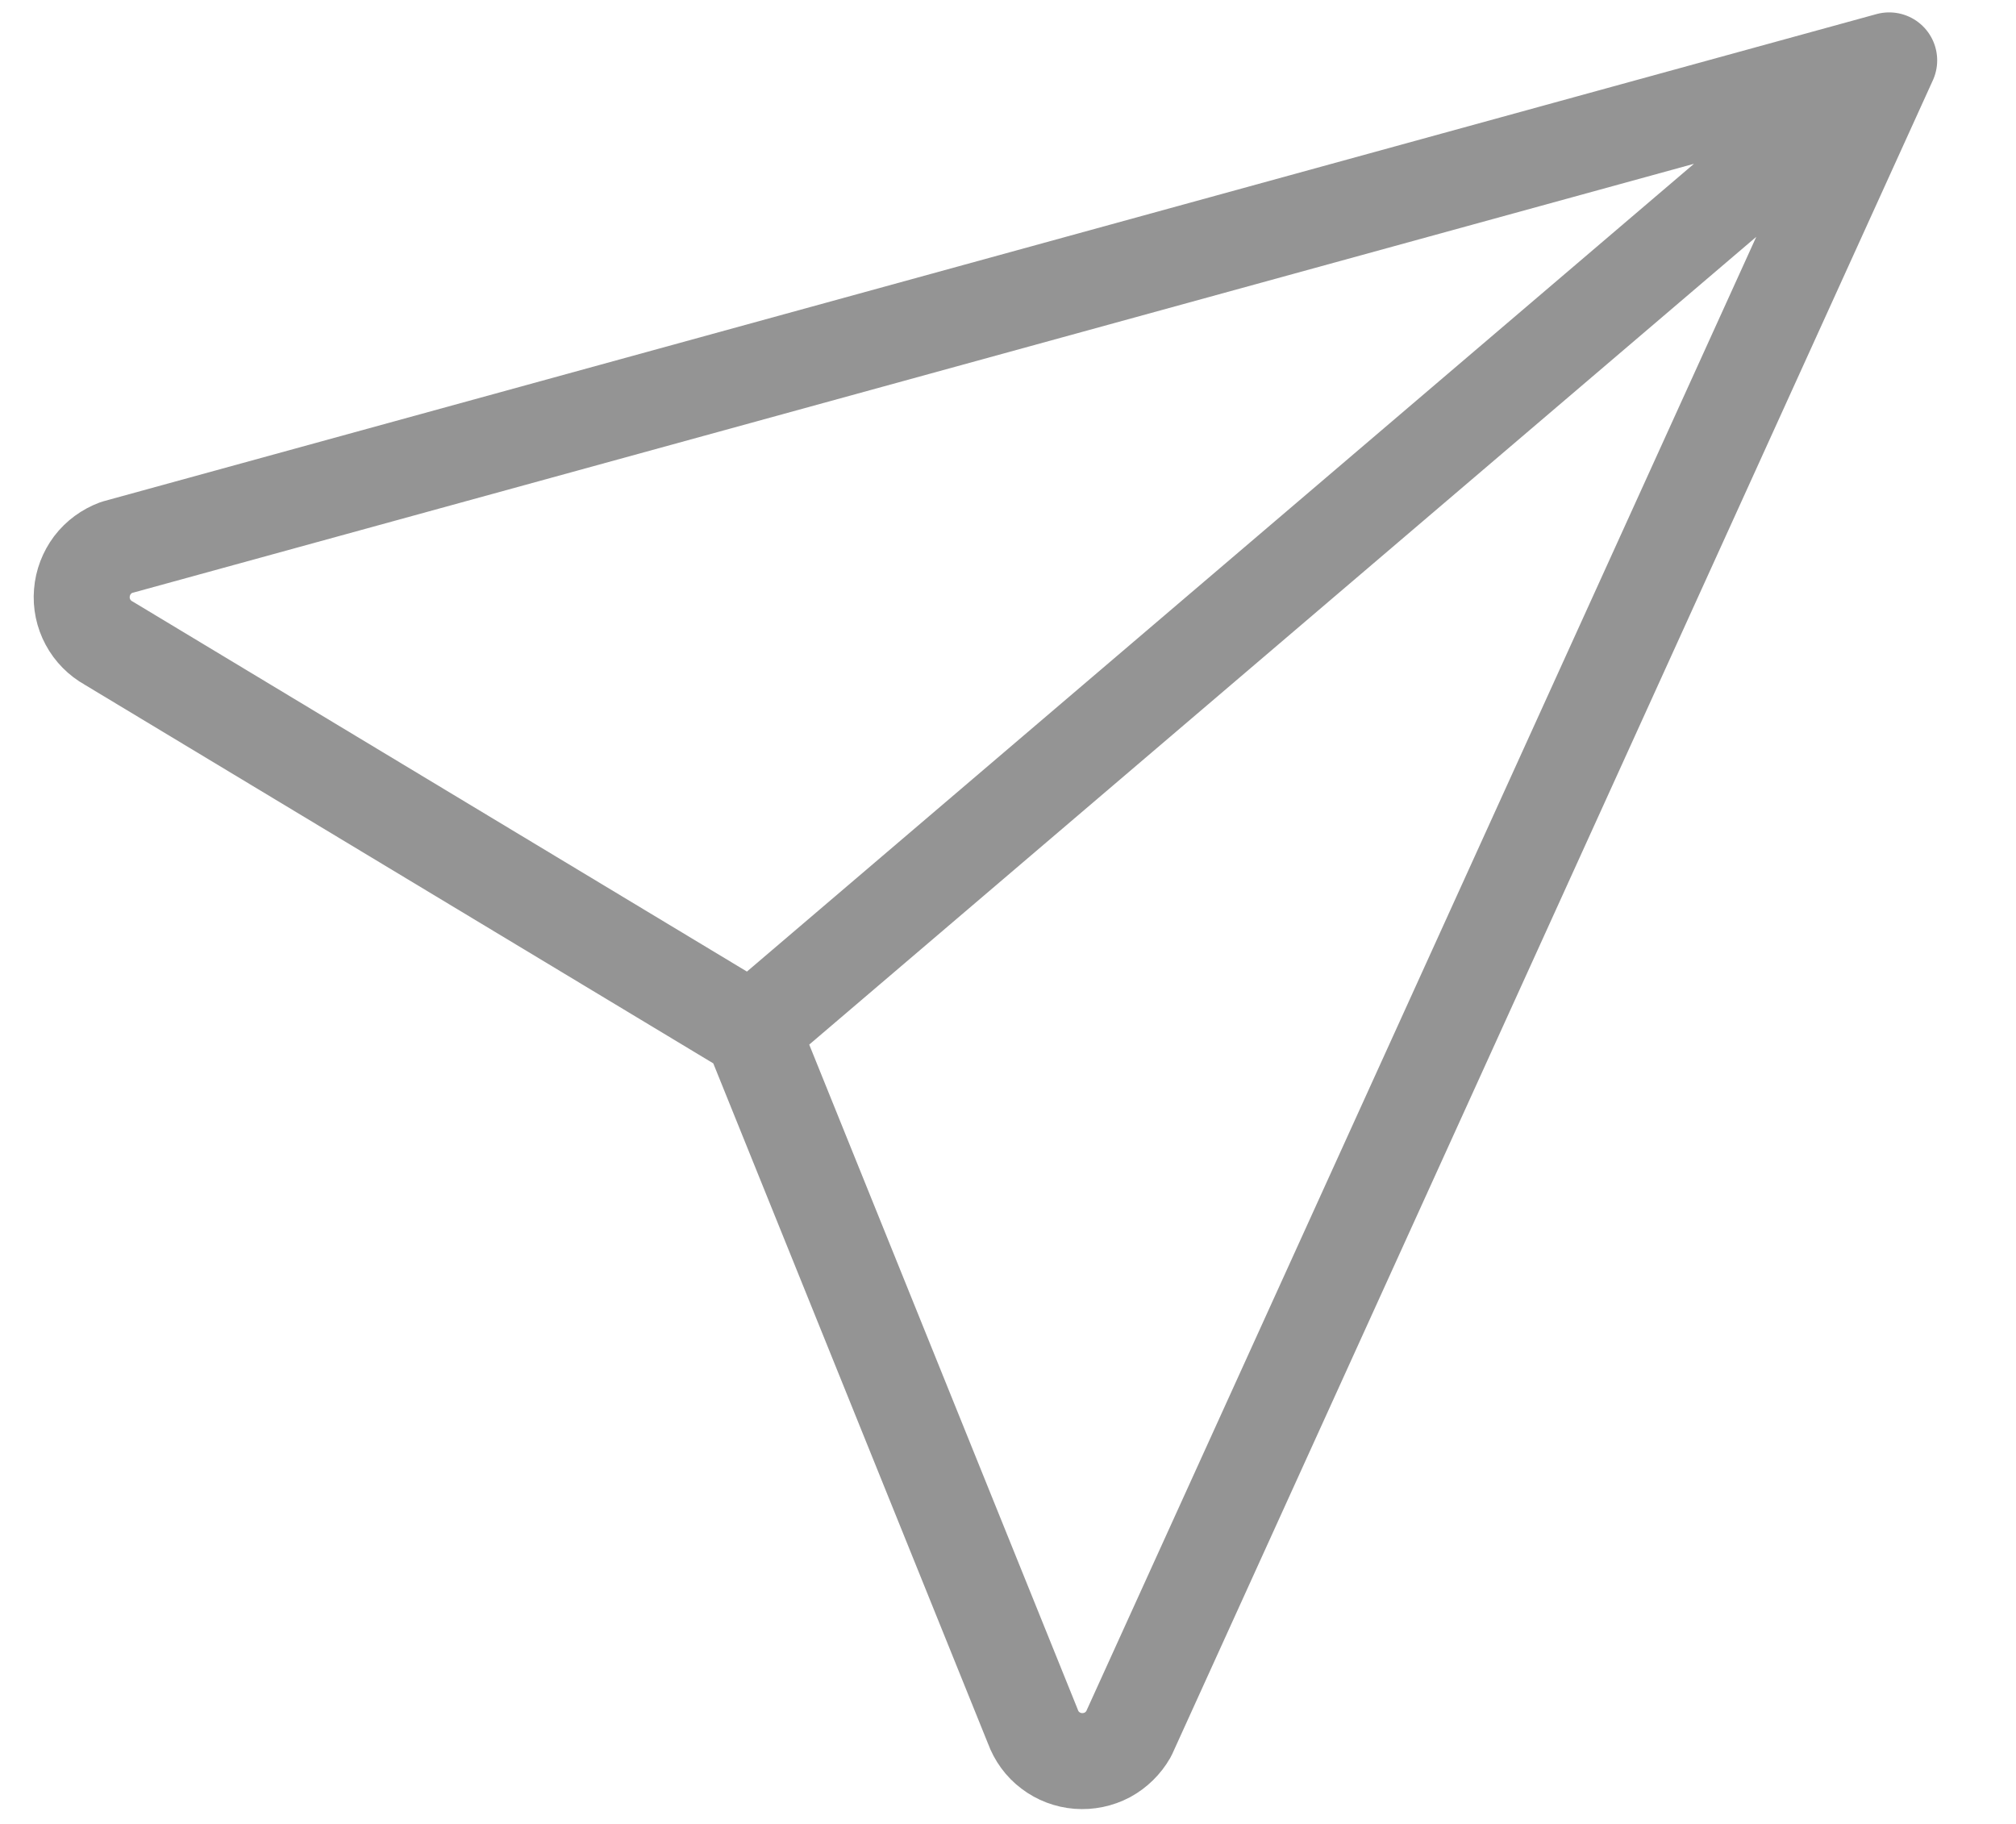 <svg width="21" height="19" viewBox="0 0 21 19" fill="none" xmlns="http://www.w3.org/2000/svg">
<path d="M7.831 10.735L19.679 0.629M7.831 10.735L10.759 17.985C10.795 18.084 10.858 18.171 10.942 18.234C11.026 18.298 11.127 18.336 11.231 18.344C11.336 18.352 11.442 18.33 11.535 18.281C11.627 18.231 11.704 18.155 11.756 18.064L19.679 0.629M7.831 10.735L1.133 6.7C1.041 6.649 0.965 6.572 0.916 6.48C0.866 6.387 0.844 6.282 0.853 6.177C0.861 6.072 0.9 5.971 0.963 5.887C1.027 5.803 1.114 5.74 1.213 5.703L19.679 0.629" stroke="#949494" stroke-linecap="round" stroke-linejoin="round"/>
</svg>
